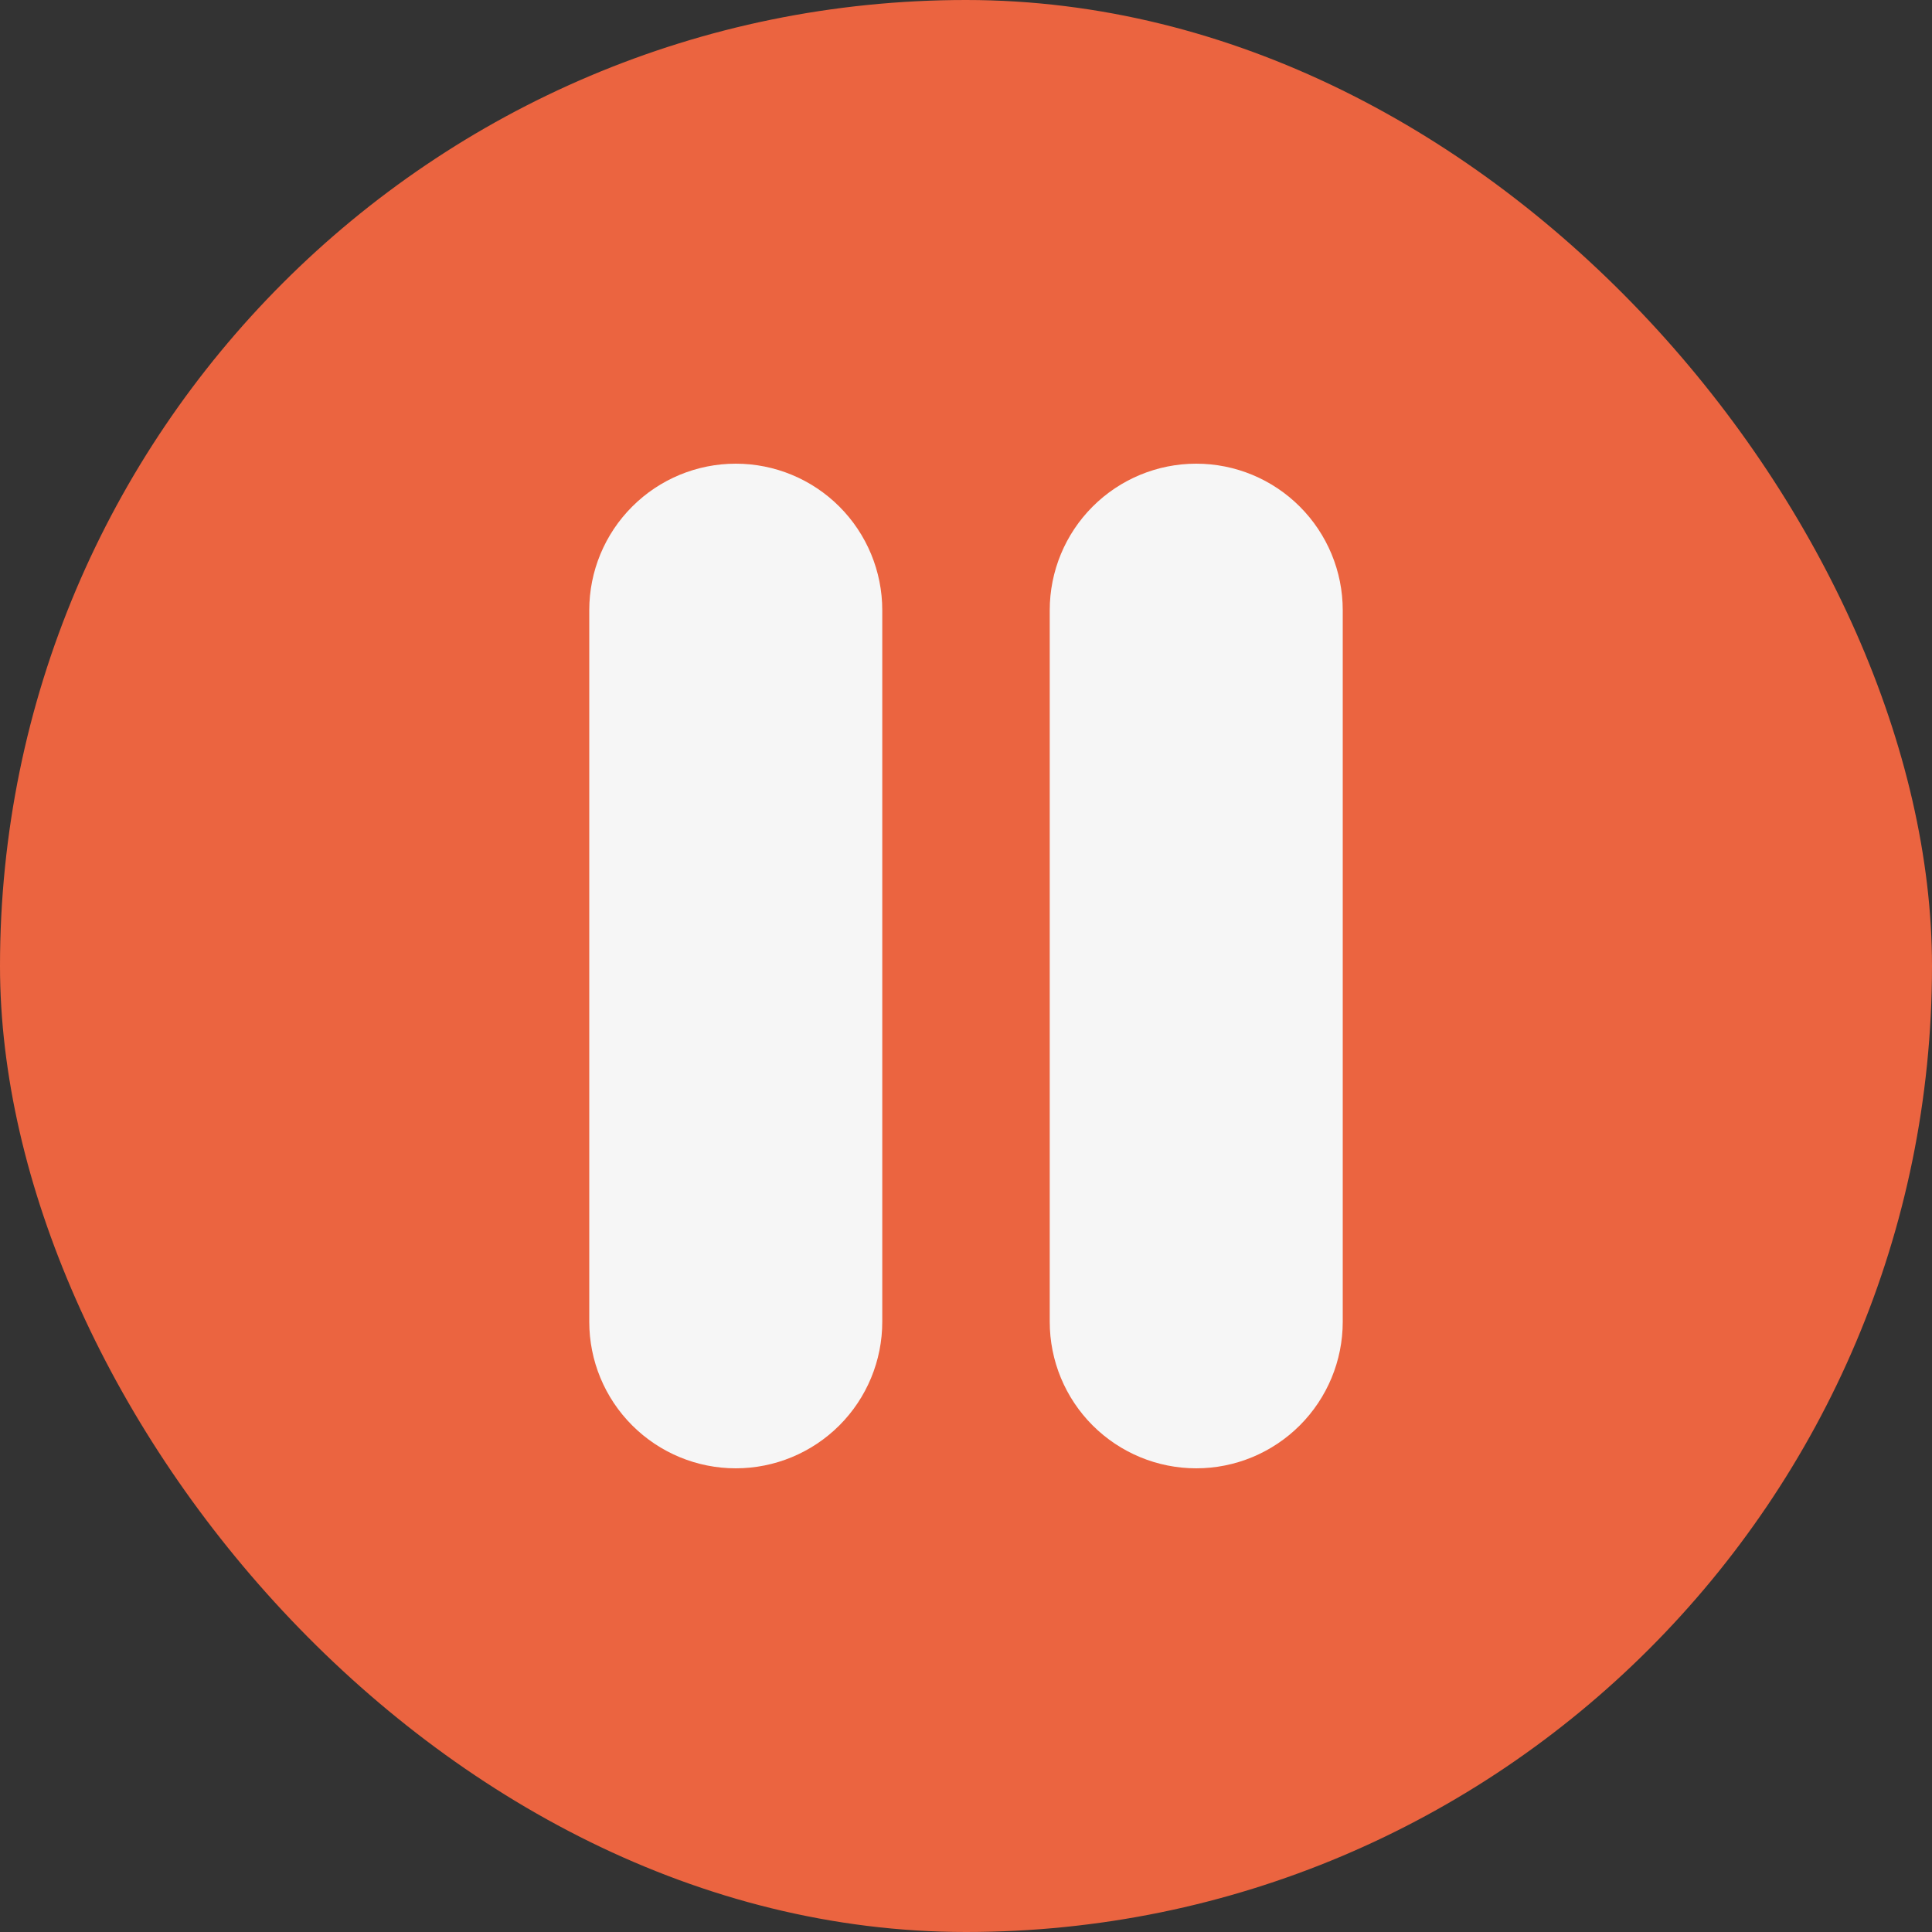<svg width="50" height="50" viewBox="0 0 50 50" fill="none" xmlns="http://www.w3.org/2000/svg">
<rect x="0" y="0" width="50" height="50" fill="#333333" stroke="none"/>
<rect width="50" height="50" rx="25" fill="#EB6440"/>
<g clip-path="url(#clip0_6_149)">
<path d="M19.042 12C18.036 12 17.072 12.399 16.361 13.111C15.649 13.822 15.25 14.786 15.25 15.792V34.208C15.25 35.214 15.649 36.178 16.361 36.889C17.072 37.6 18.036 38 19.042 38C20.047 38 21.012 37.6 21.723 36.889C22.434 36.178 22.833 35.214 22.833 34.208V15.792C22.833 14.786 22.434 13.822 21.723 13.111C21.012 12.399 20.047 12 19.042 12Z" fill="#F6F6F6"/>
<path d="M30.958 12C29.953 12 28.988 12.399 28.277 13.111C27.566 13.822 27.167 14.786 27.167 15.792V34.208C27.167 35.214 27.566 36.178 28.277 36.889C28.988 37.6 29.953 38 30.958 38C31.964 38 32.928 37.6 33.639 36.889C34.35 36.178 34.75 35.214 34.75 34.208V15.792C34.75 14.786 34.35 13.822 33.639 13.111C32.928 12.399 31.964 12 30.958 12Z" fill="#F6F6F6"/>
</g>
<defs>
<clipPath id="clip0_6_149">
<rect width="26" height="26" fill="white" transform="translate(12 12)"/>
</clipPath>
</defs>
</svg>
